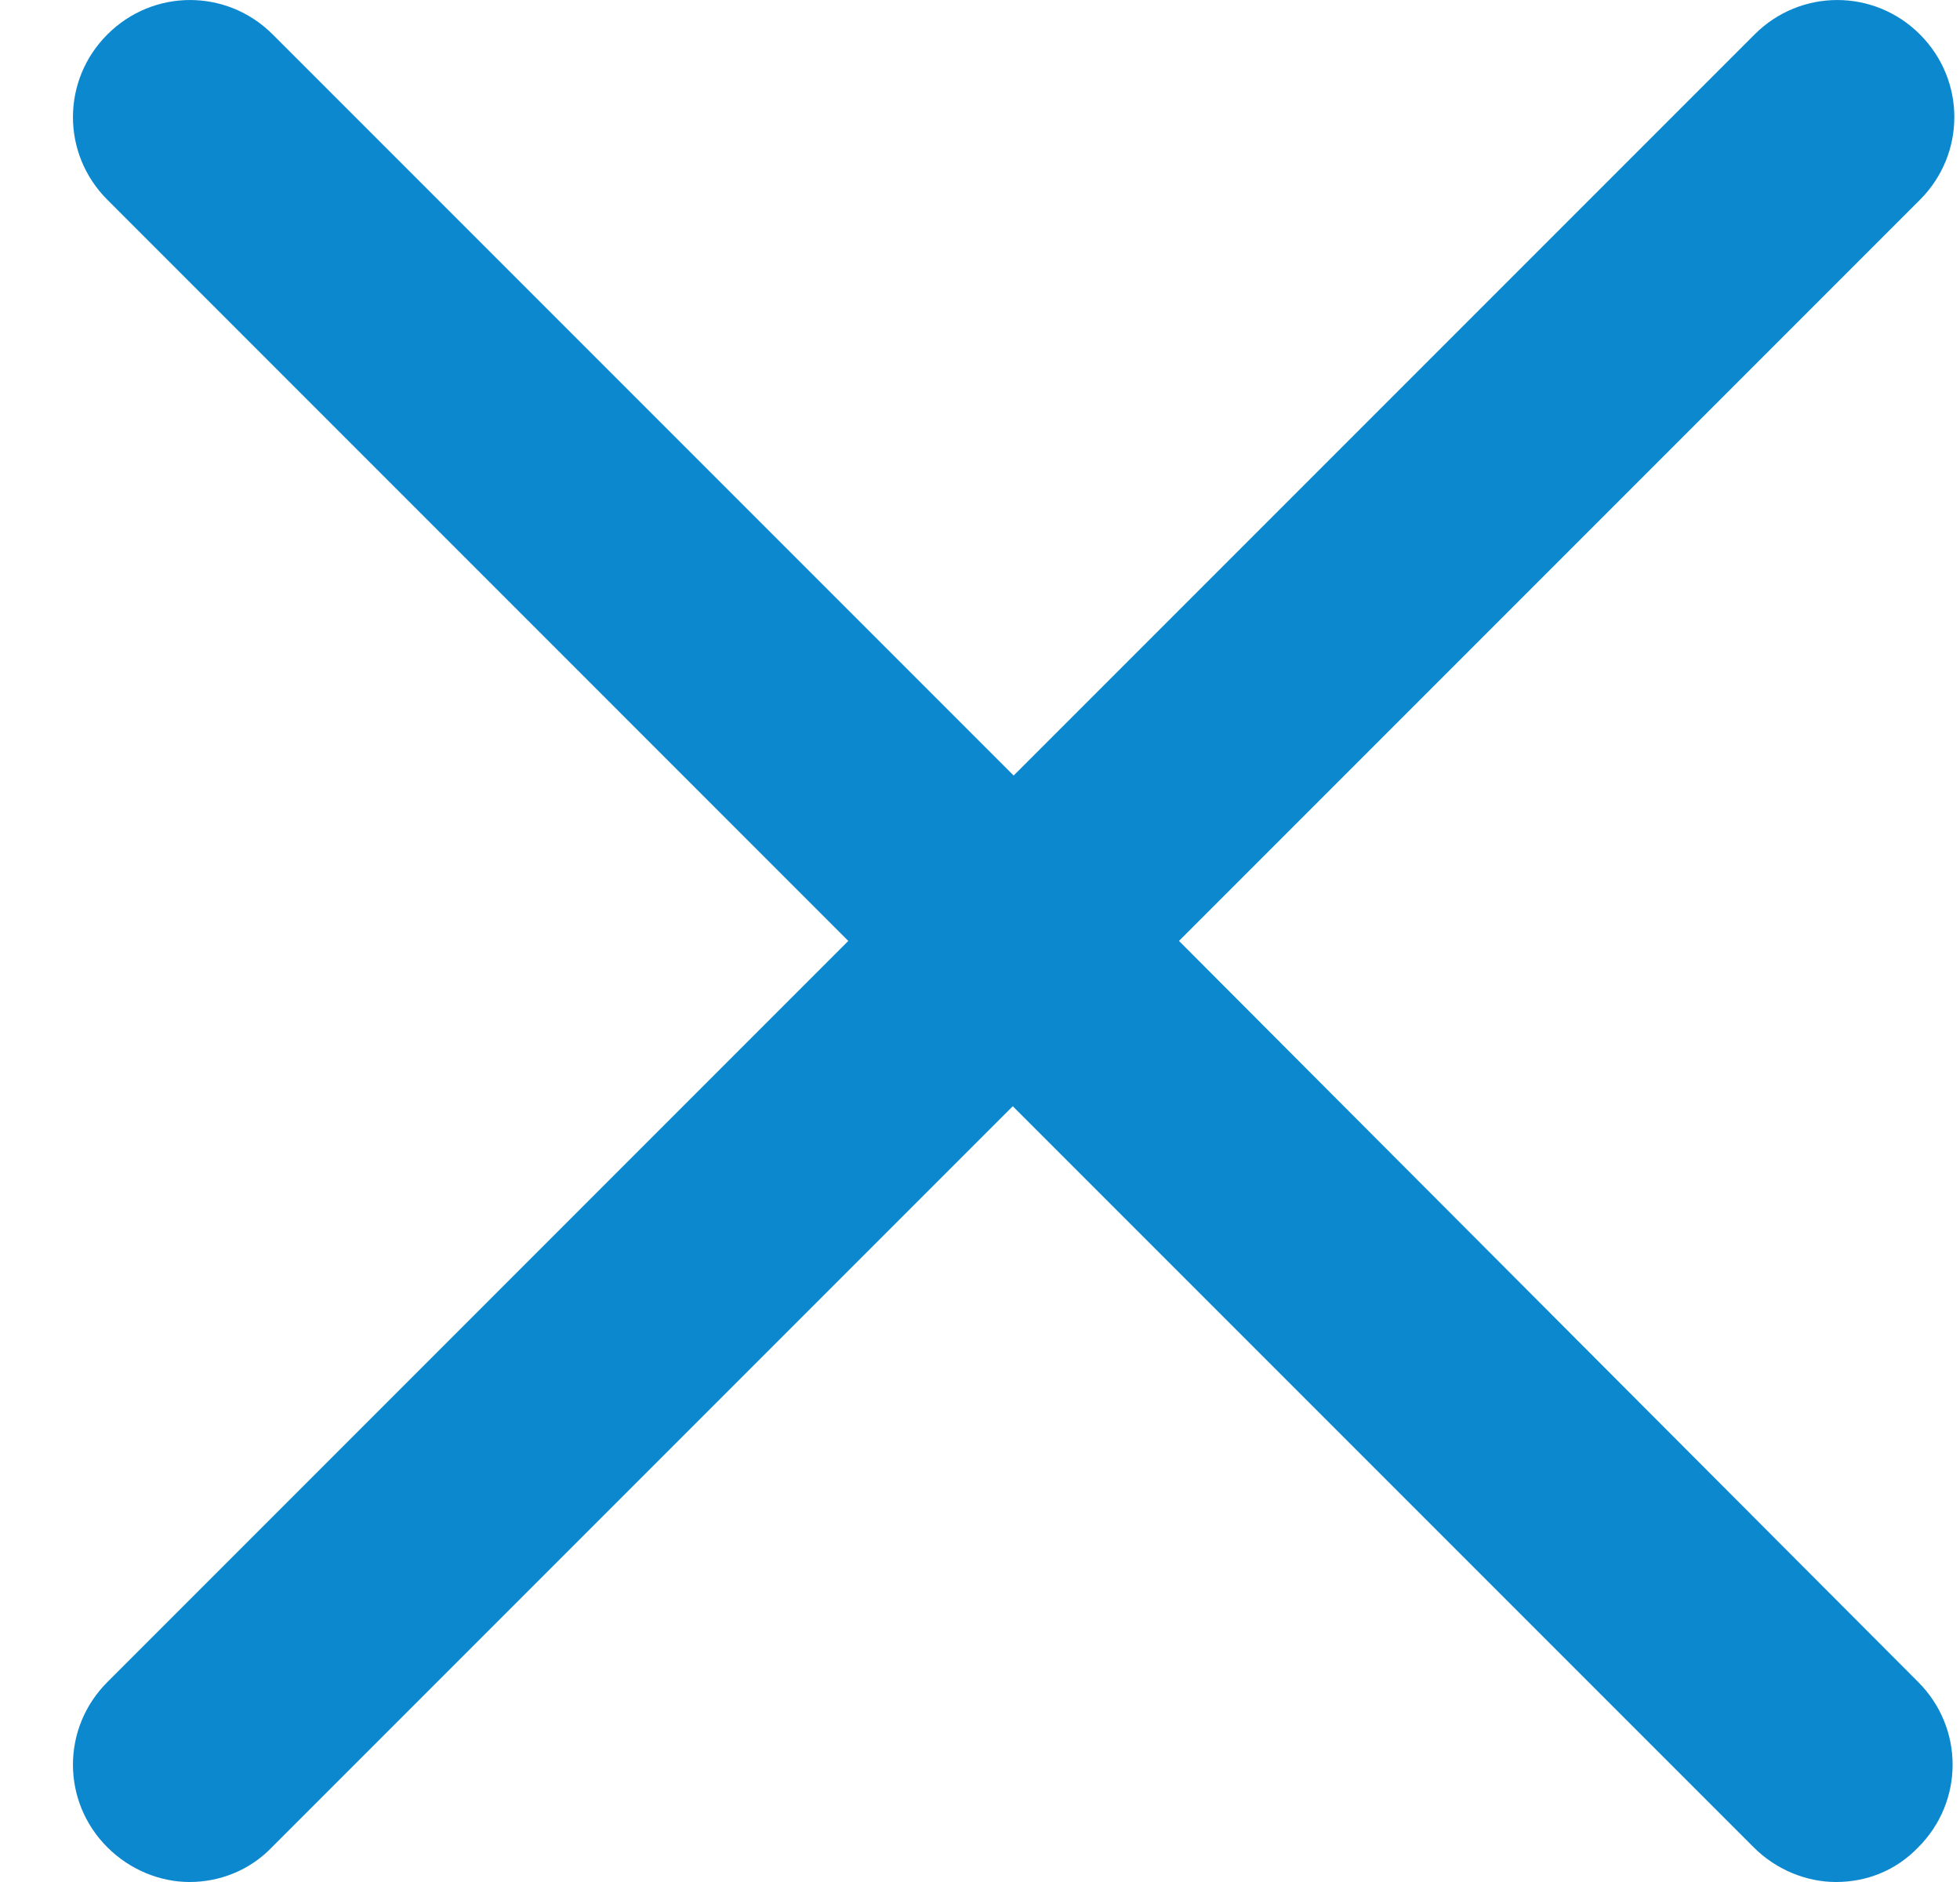 <svg width="25" height="24" viewBox="0 0 25 24" fill="none" xmlns="http://www.w3.org/2000/svg">
<path d="M24.489 0.439C23.904 -0.146 22.965 -0.146 22.38 0.439L12.929 9.89L3.478 0.439C2.893 -0.146 1.955 -0.146 1.37 0.439C0.784 1.024 0.784 1.963 1.37 2.548L10.82 11.999L1.37 21.45C0.784 22.035 0.784 22.973 1.37 23.558C1.657 23.845 2.043 24 2.418 24C2.794 24 3.18 23.857 3.467 23.558L12.918 14.107L22.369 23.558C22.656 23.845 23.043 24 23.418 24C23.805 24 24.18 23.857 24.467 23.558C25.052 22.973 25.052 22.035 24.467 21.45L15.038 11.999L24.489 2.548C25.074 1.963 25.074 1.024 24.489 0.439Z" fill="#0C88CE"/>
</svg>
